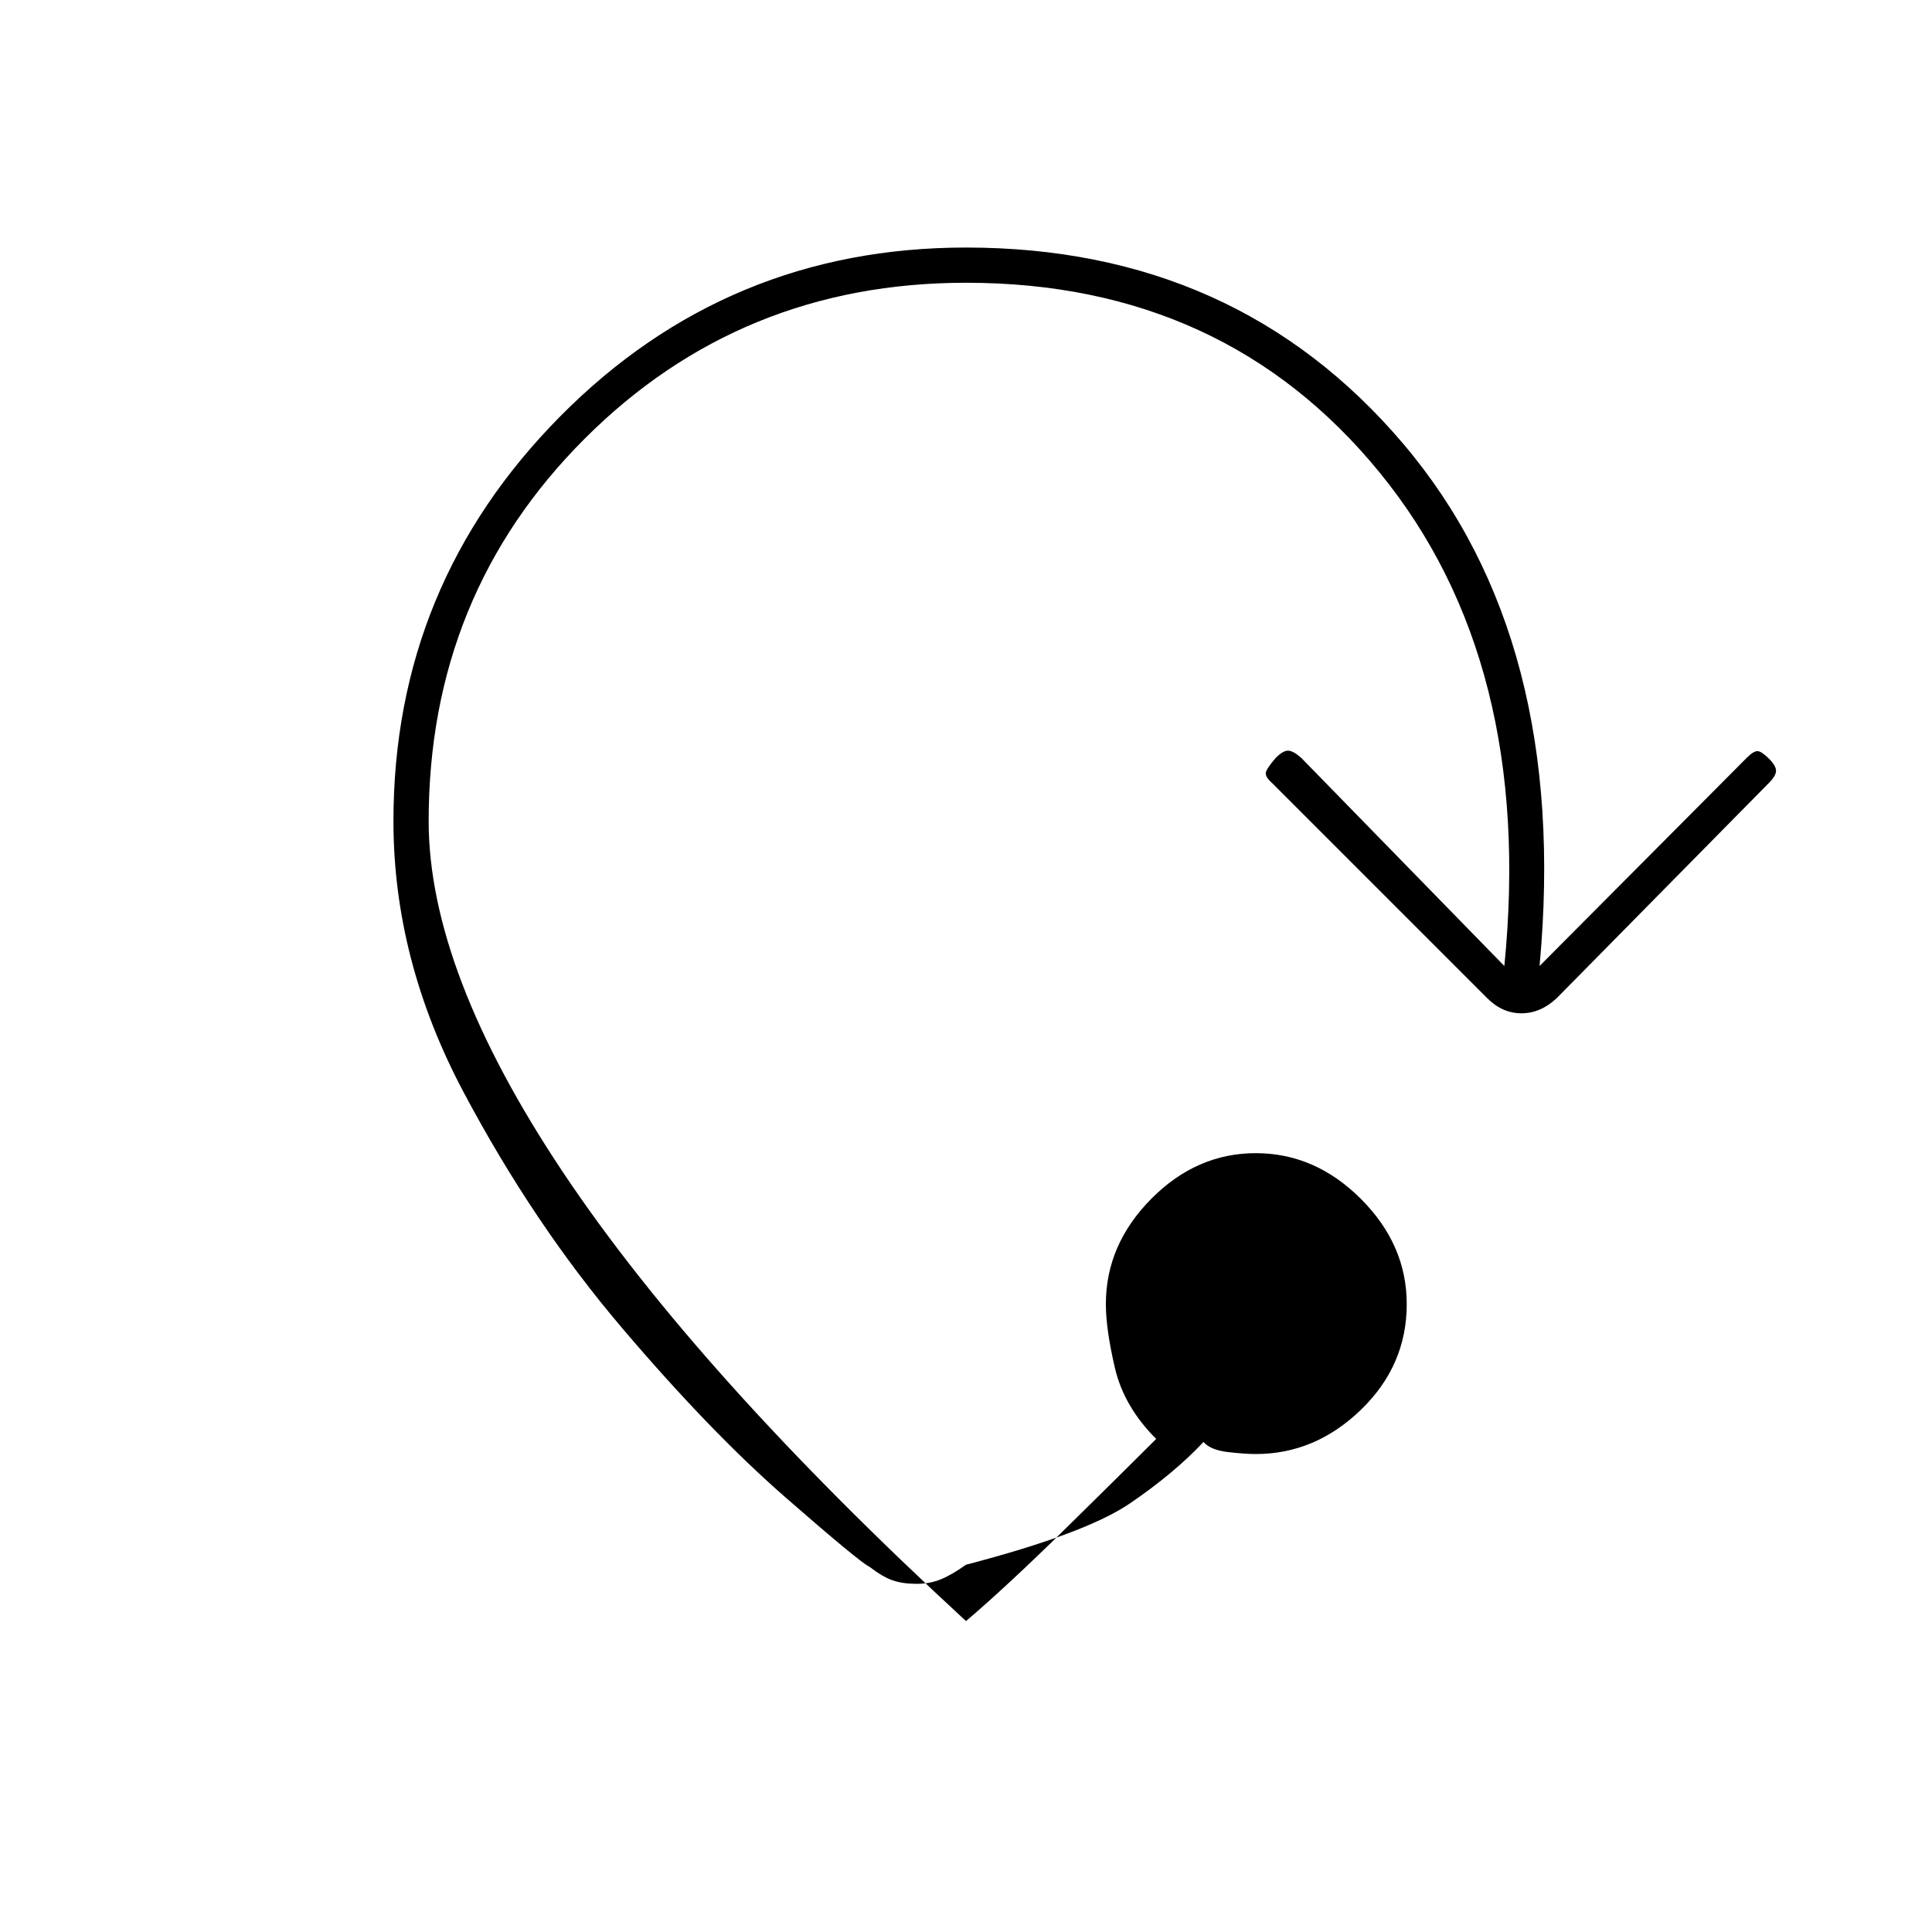 <svg xmlns="http://www.w3.org/2000/svg" height="20" viewBox="0 -960 960 960" width="20"><path d="M455.5-173q-7 0-12-1.75T432-181.5q-4.5-2-41.75-34.5T309-300.25Q265-352 230.25-417.5T195.5-552q0-117.5 83-201.25T480-837q134.5 0 217.25 97.5T765-480l103-103.5q3.5-3.5 5.5-3.25T879-583q3.5 3.5 3.5 6t-3.5 6L773.5-464q-8 7.5-17.5 7.5t-17-7.5L632-571q-4-3.5-2.75-6t4.75-6.5q3.5-3.5 6-3.5t6.5 3.5l101 103.5q15-151-62-245.25T480-819.5q-112 0-189.5 77.5T213-552q0 74.5 66.75 174.5T480-154.5q20-17 48.75-45.25T574.5-245q-16-16-20.5-35.25T549.5-312q0-29.5 22.5-52.25T624-387q29.5 0 52.25 22.75T699-312q0 30.5-22.75 52.5t-52.25 22q-5.5 0-14-1t-12-5Q583.5-228 561.5-213T480-182.5q-7 5-12.5 7.25t-12 2.25Z"/></svg>
